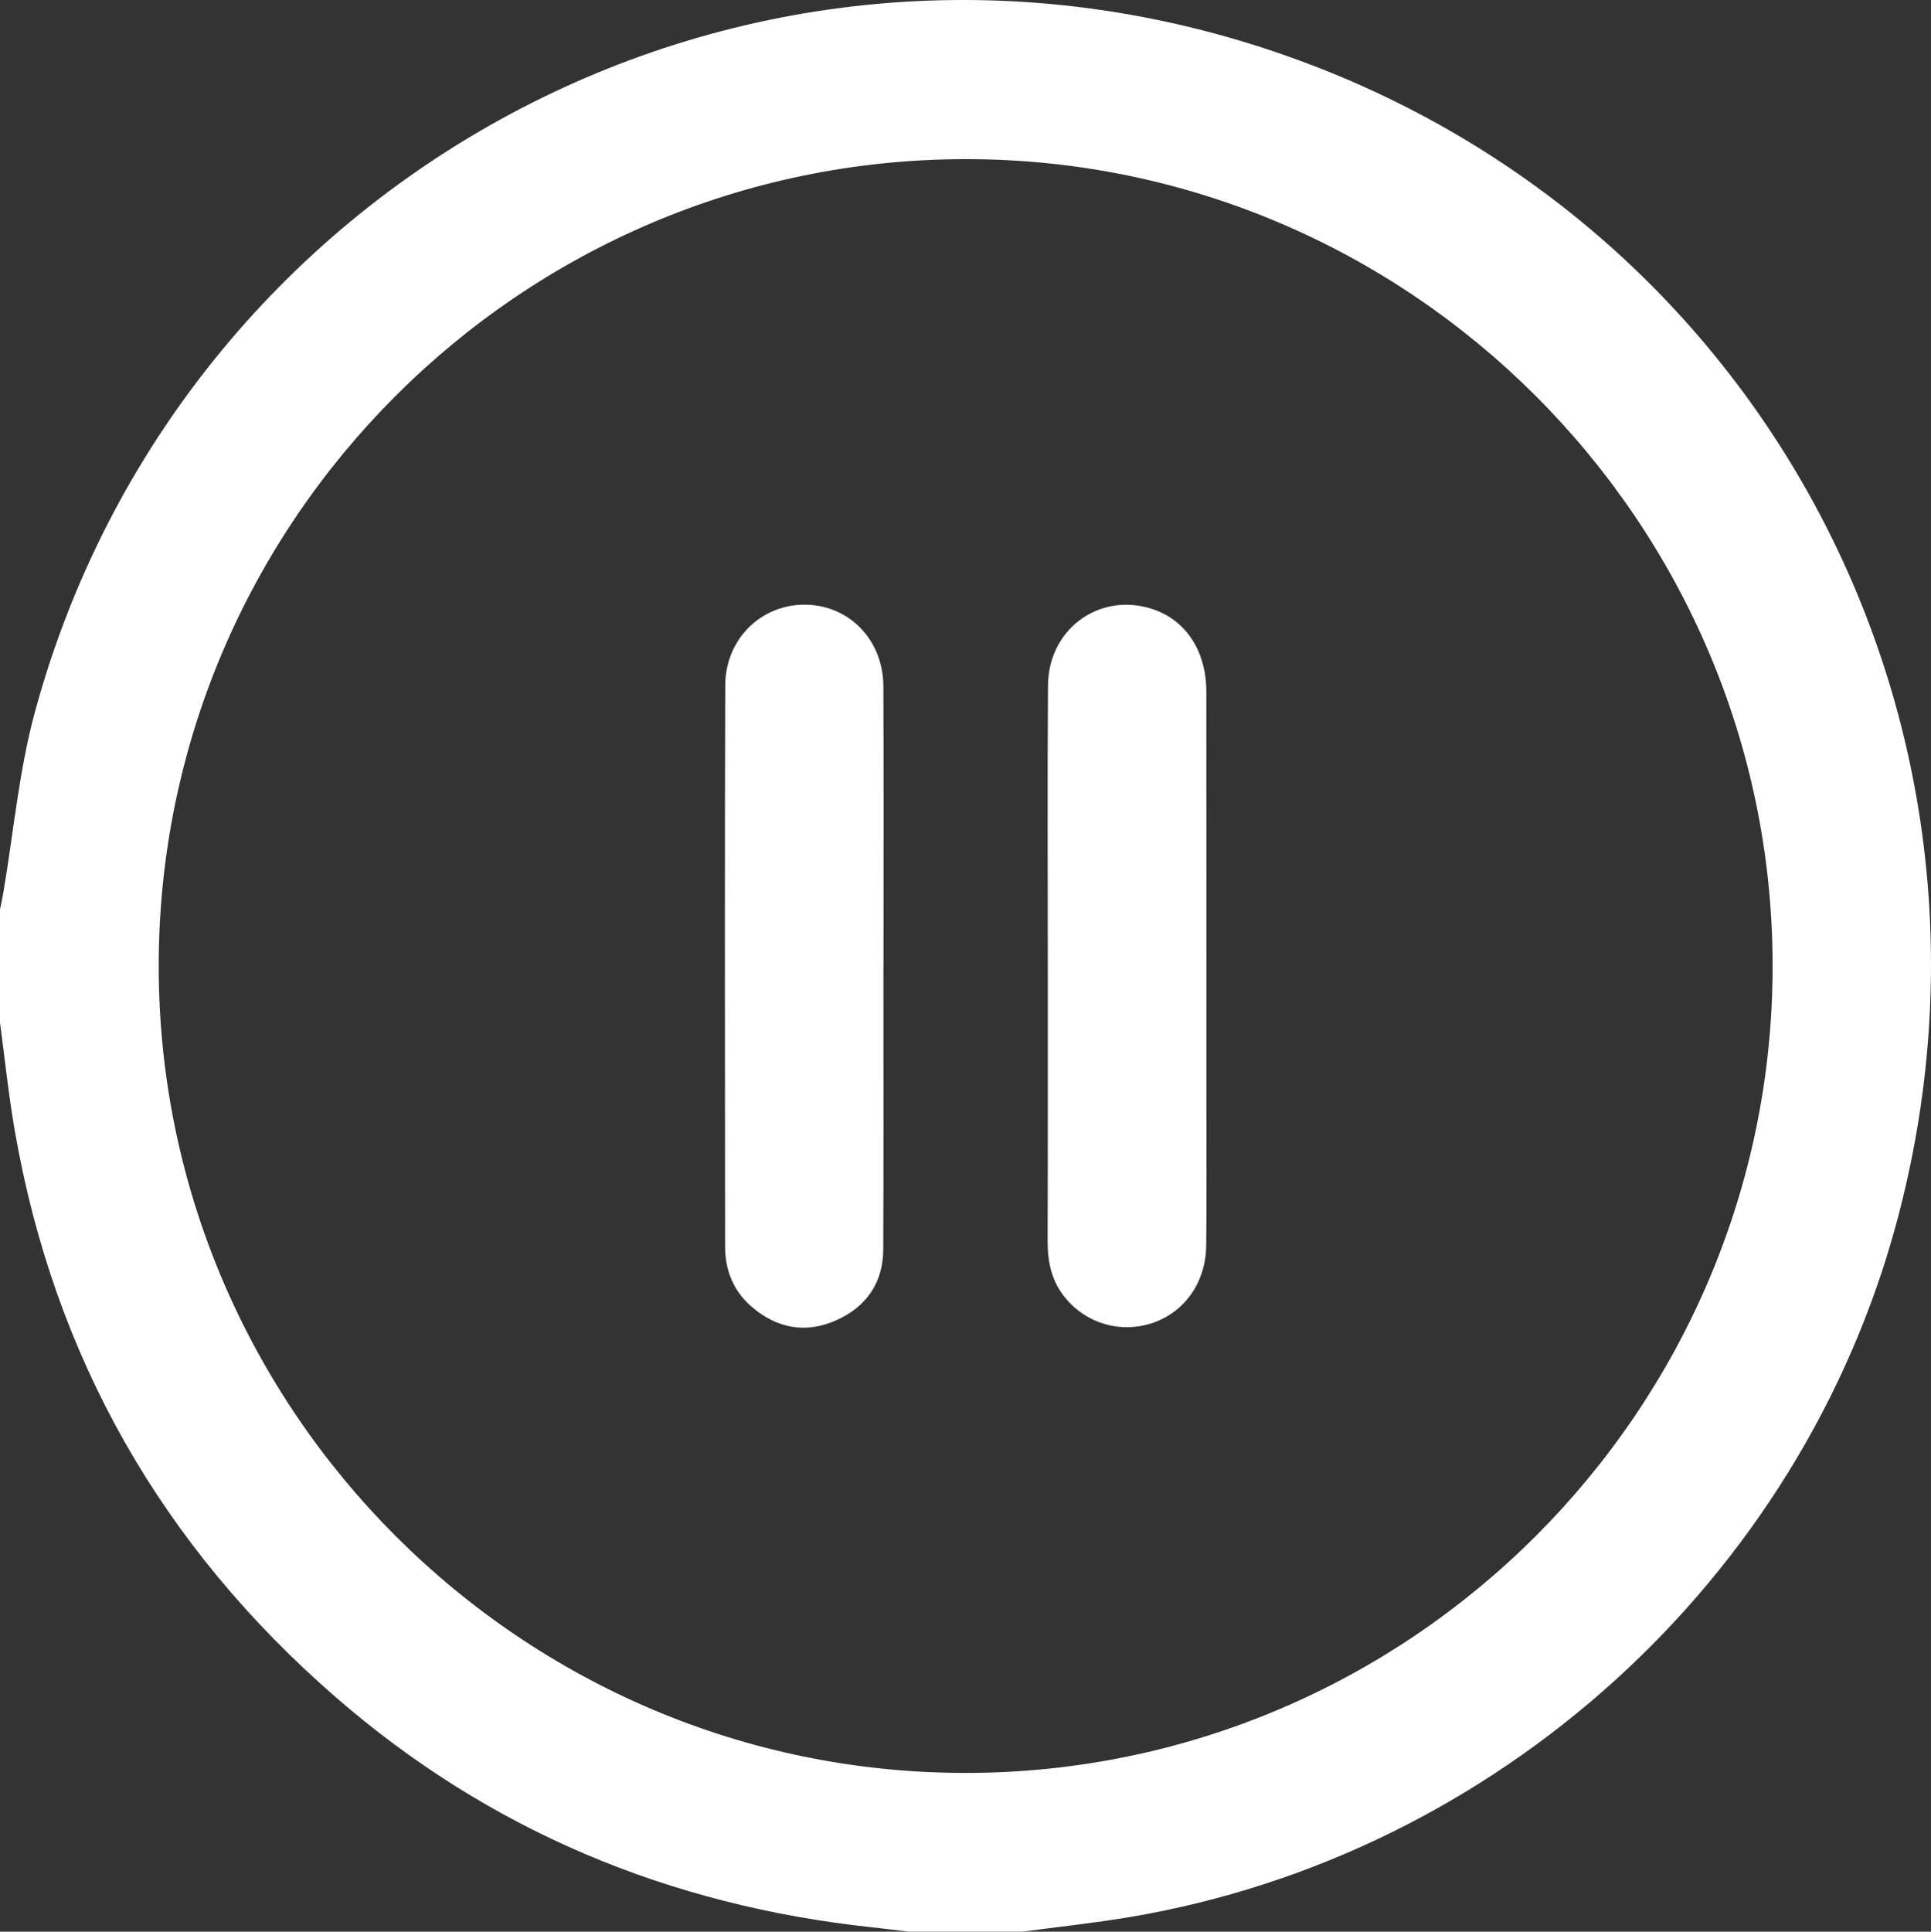 <?xml version="1.0" encoding="UTF-8"?><svg id="Layer_2" xmlns="http://www.w3.org/2000/svg" viewBox="0 0 468.08 468.19"><rect x="0" y="0" width="468.08" height="468.19" fill="#333333" stroke="none"/><defs><style>.cls-1{fill:#fff;}</style></defs><g id="Layer_1-2"><g><path class="cls-1" d="M247.79,468.19h-27.43c-3-.35-5.99-.73-8.99-1.06-49.06-5.27-92.71-23.37-130.01-55.79C39.31,374.8,13.12,329.03,3.57,273.99,2.07,265.34,1.17,256.58,0,247.87c0-9.14,0-18.28,0-27.43,.26-1.31,.56-2.61,.78-3.93,2.51-14.67,3.8-29.68,7.69-43.97C43.54,43.64,179.94-31.49,309.6,12.75c117.89,40.23,182.49,163.14,150.19,283.37-23.31,86.74-96.87,153.49-185.83,168.51-8.67,1.46-17.44,2.39-26.16,3.56Zm-13.5-38.47c107.66-.17,195.39-87.97,195.4-195.57,0-107.78-88.07-195.74-195.83-195.58-107.66,.16-195.38,87.95-195.39,195.55-.02,107.74,88.1,195.76,195.83,195.59Z"/><path class="cls-1" d="M253.99,234.18c0-22.68-.11-45.36,.05-68.04,.09-13.45,12.01-22.37,24.58-18.75,8.55,2.47,13.79,10.07,13.8,20.27,.03,33.03,.01,66.06,.01,99.09,0,11.72,.1,23.44-.04,35.16-.11,9.04-5.36,16.27-13.27,18.83-7.64,2.47-15.89,0-20.97-6.26-3.23-3.98-4.22-8.6-4.2-13.64,.07-22.22,.03-44.44,.04-66.67Z"/><path class="cls-1" d="M214.14,234.37c0,22.83,.07,45.66-.04,68.49-.04,8.09-4.13,13.93-11.45,17.17-7.38,3.27-14.33,1.93-20.41-3.27-4.42-3.78-6.47-8.83-6.47-14.56-.05-45.36-.11-90.71,.03-136.07,.03-11.23,8.67-19.63,19.32-19.57,10.68,.06,18.96,8.49,19.01,19.77,.11,22.68,.03,45.36,.03,68.03h-.02Z"/></g></g></svg>